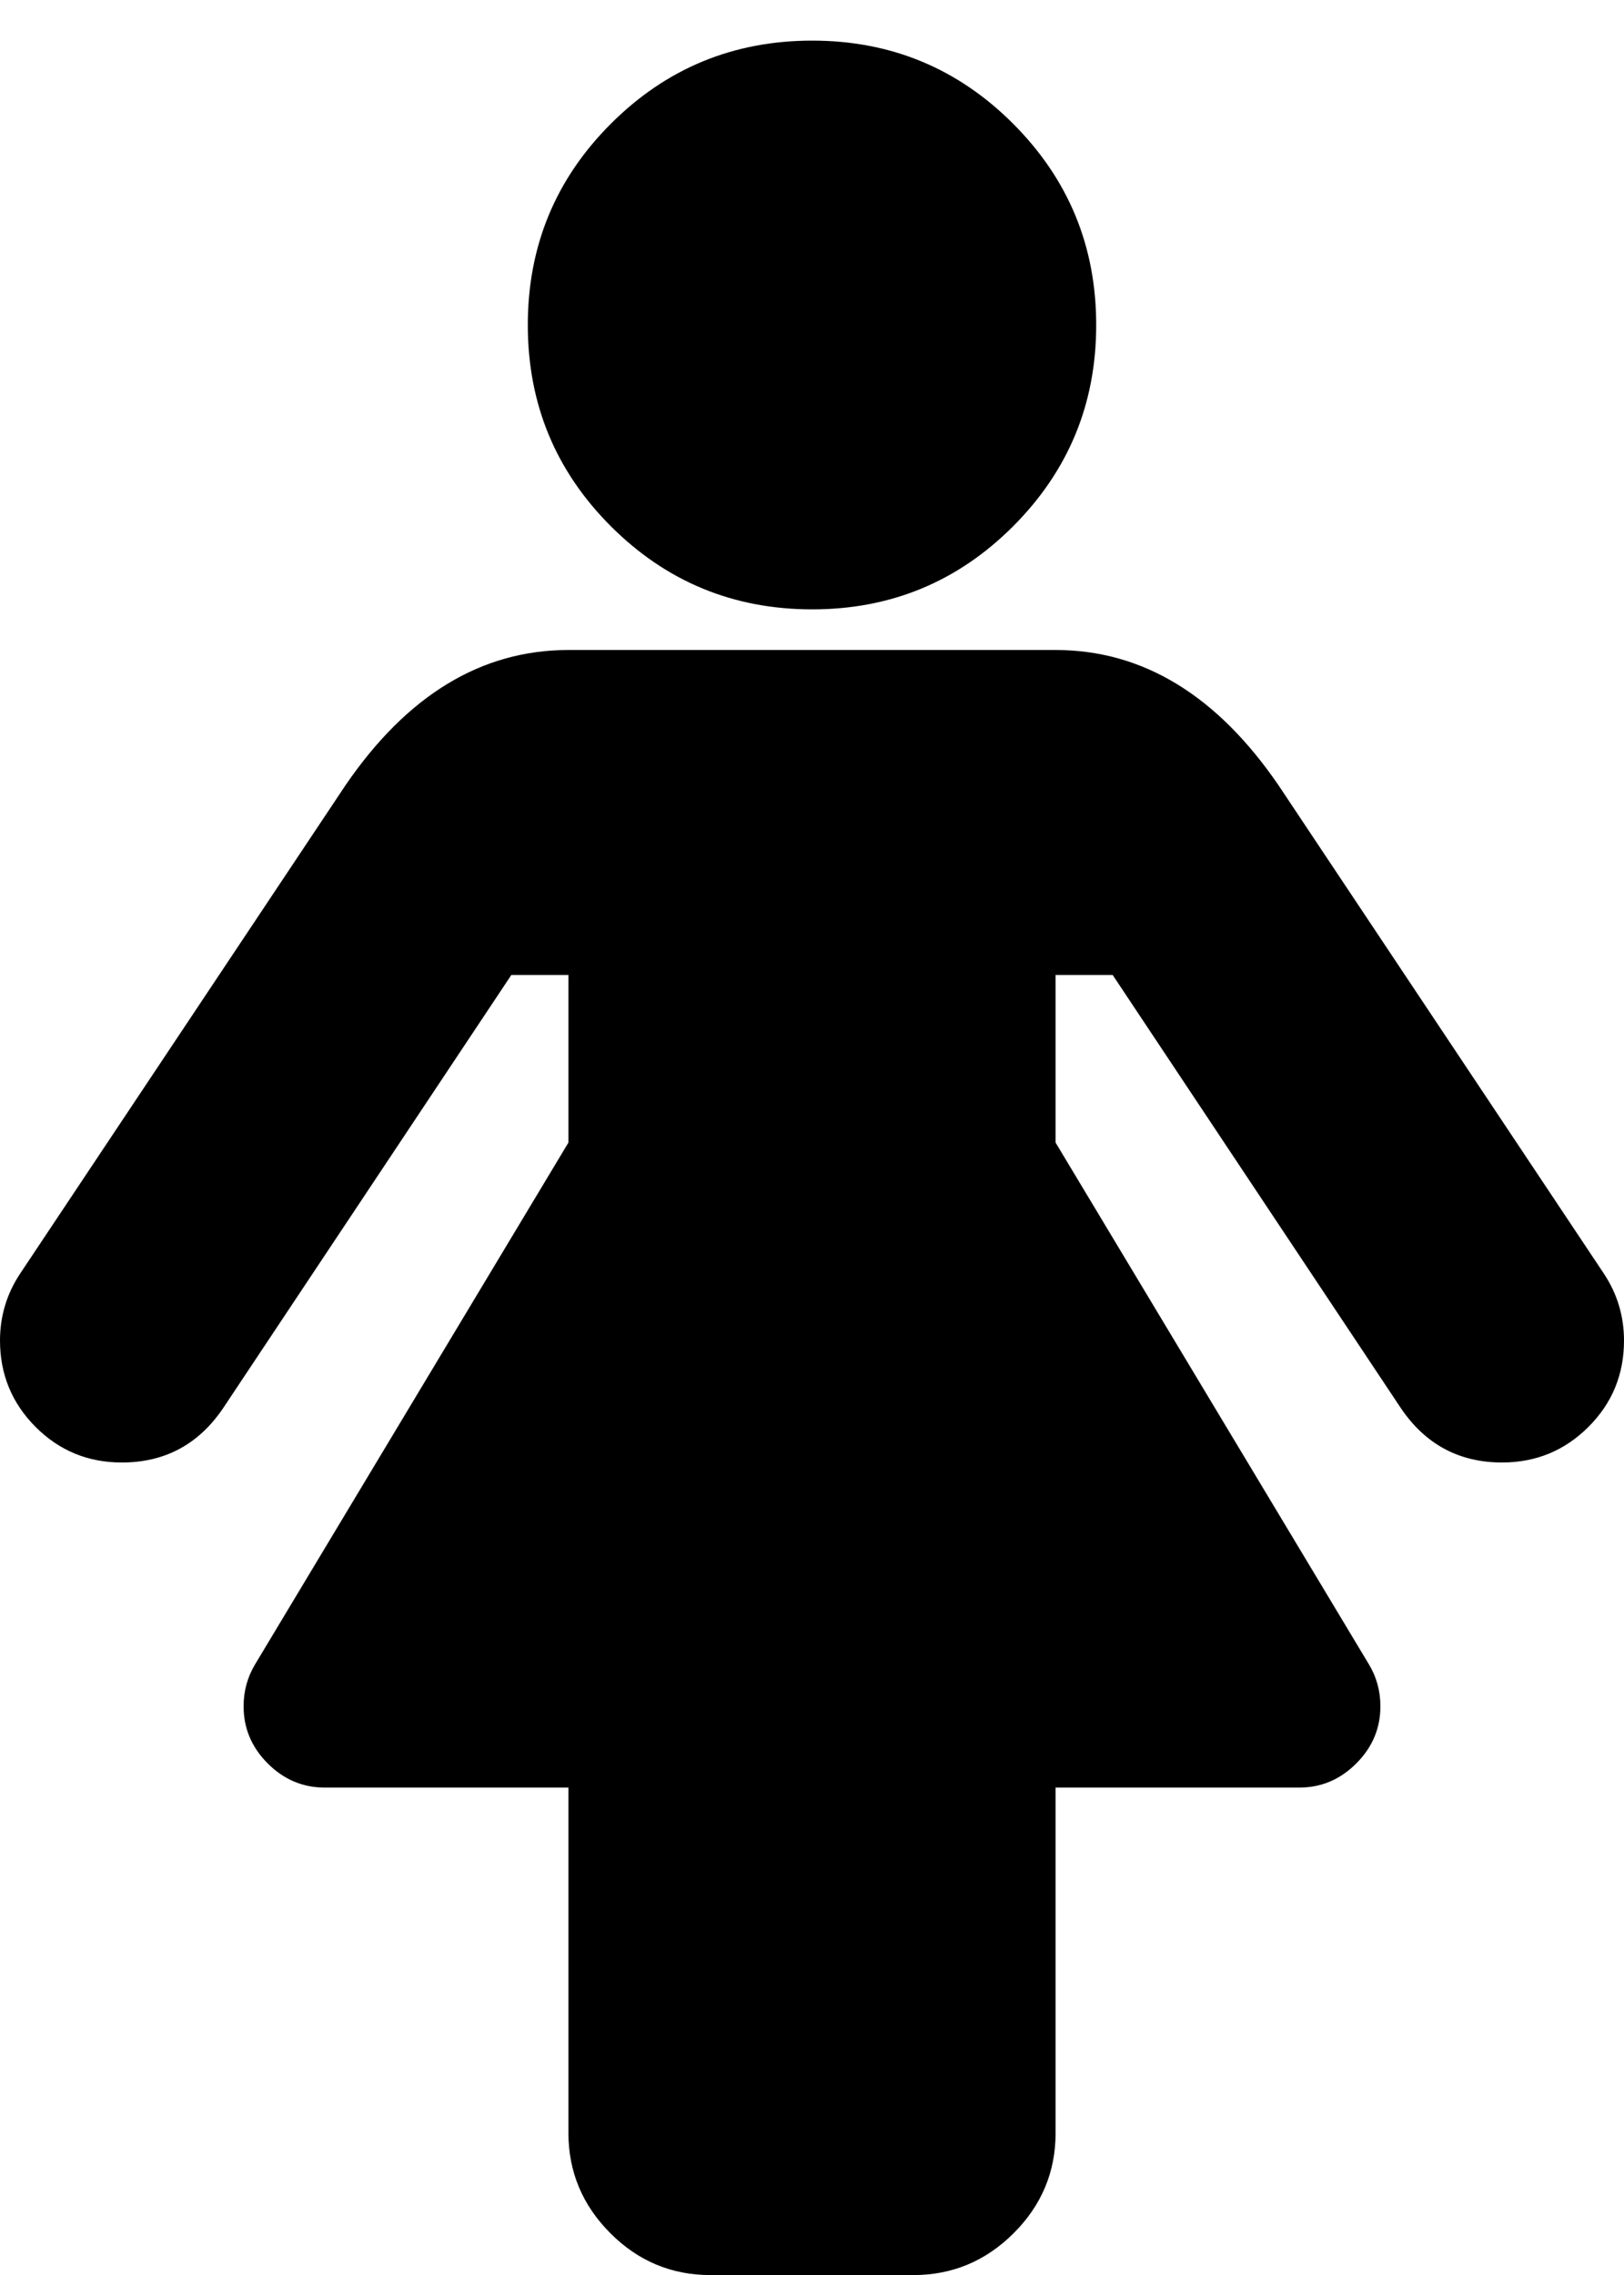 <svg xmlns="http://www.w3.org/2000/svg" width="20" height="28" viewBox="0 0 20 28"><path d="M20 16.5q0 .625-.438 1.062T18.5 18q-.797 0-1.25-.672L13.703 12H13v2.063l3.859 6.422q.141.234.141.516 0 .406-.297.703t-.703.297h-3v4.25q0 .719-.516 1.234t-1.234.516h-2.5q-.719 0-1.234-.516T7 26.251v-4.25H4q-.406 0-.703-.297T3 21.001q0-.281.141-.516L7 14.063V12h-.703L2.75 17.328Q2.297 18 1.5 18q-.625 0-1.062-.438T0 16.5q0-.453.25-.828l4-6Q5.391 8 7 8h6q1.609 0 2.75 1.672l4 6q.25.375.25.828zM13.5 4q0 1.453-1.023 2.477T10 7.5 7.523 6.477 6.5 4t1.023-2.477T10 .5t2.477 1.023T13.5 4z"/></svg>